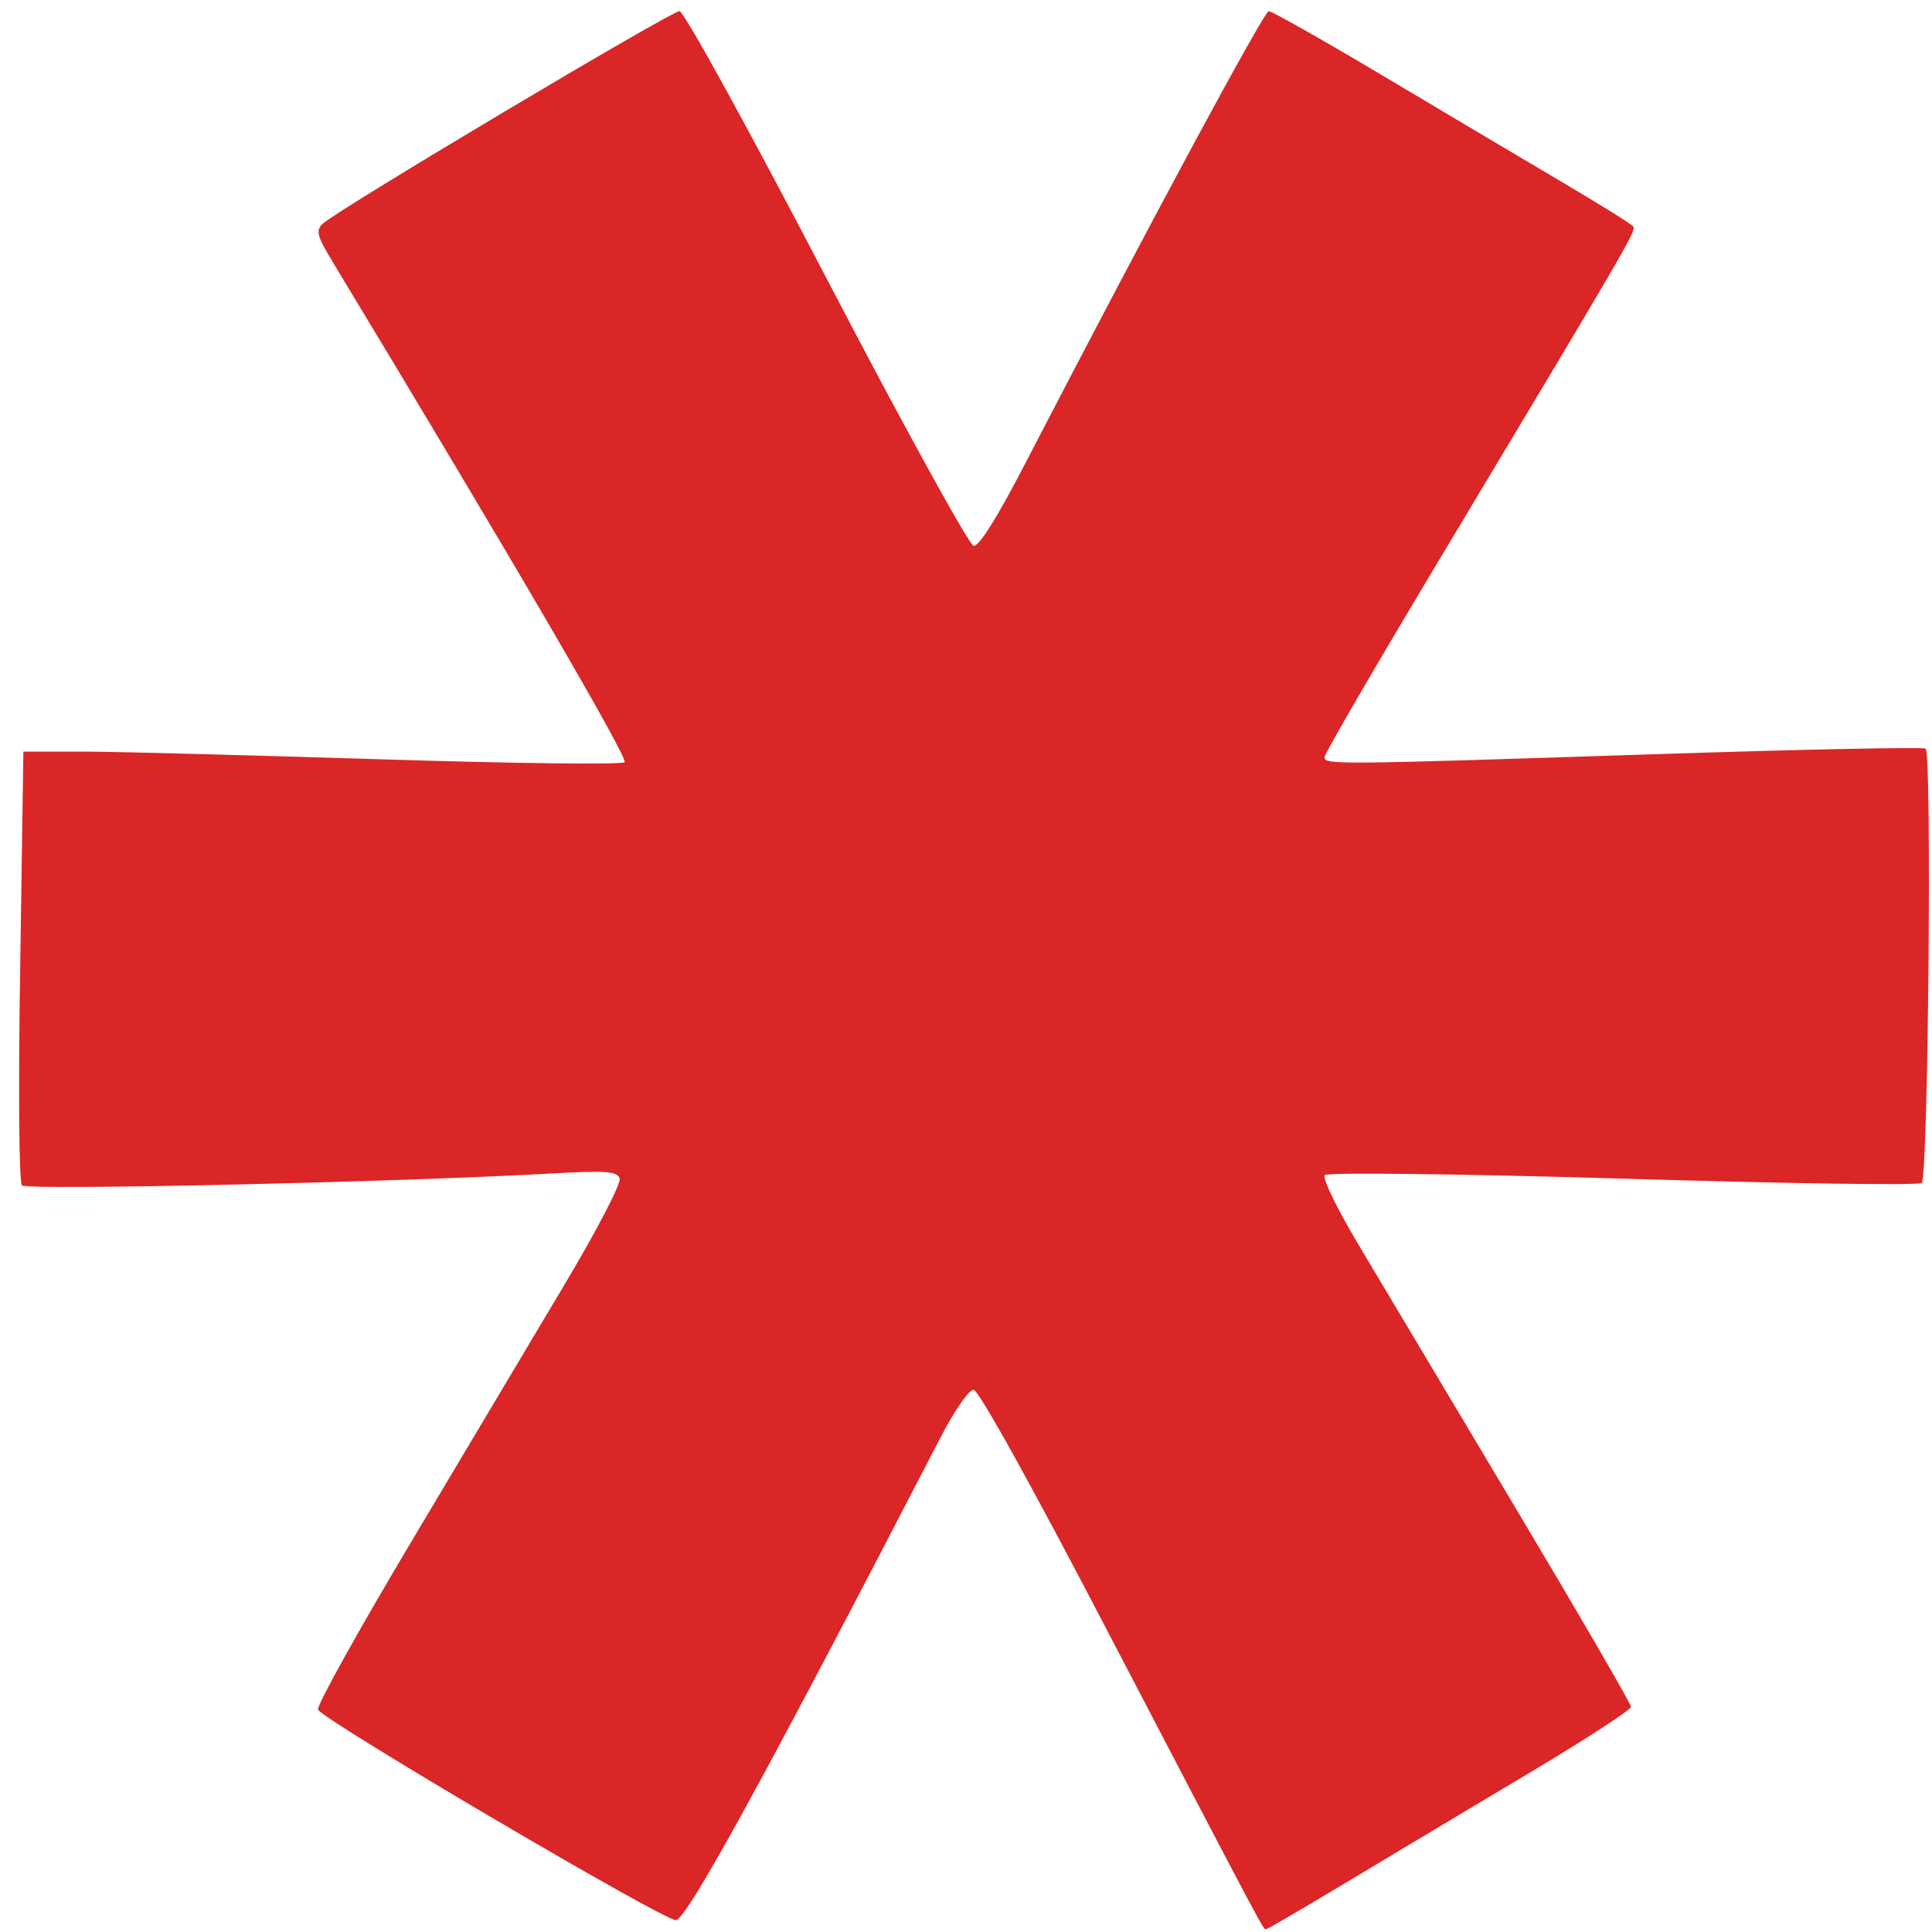 <?xml version="1.0" encoding="UTF-8" standalone="no"?>
<svg
   xmlns:dc="http://purl.org/dc/elements/1.1/"
   xmlns:cc="http://creativecommons.org/ns#"
   xmlns:rdf="http://www.w3.org/1999/02/22-rdf-syntax-ns#"
   xmlns:svg="http://www.w3.org/2000/svg"
   xmlns="http://www.w3.org/2000/svg"
   xmlns:sodipodi="http://sodipodi.sourceforge.net/DTD/sodipodi-0.dtd"
   xmlns:inkscape="http://www.inkscape.org/namespaces/inkscape"
   viewBox="0 0 48 48"
   id="svg2"
   version="1.1"
   inkscape:version="0.91 r13725"
   sodipodi:docname="lastpass-vault.svg">
  <sodipodi:namedview
     pagecolor="#ffffff"
     bordercolor="#666666"
     borderopacity="1"
     objecttolerance="10"
     gridtolerance="10"
     guidetolerance="10"
     inkscape:pageopacity="0"
     inkscape:pageshadow="2"
     inkscape:window-width="1280"
     inkscape:window-height="694"
     id="namedview17"
     showgrid="false"
     inkscape:zoom="4.9166667"
     inkscape:cx="-9.1525424"
     inkscape:cy="24"
     inkscape:window-x="0"
     inkscape:window-y="0"
     inkscape:window-maximized="1"
     inkscape:current-layer="svg2" />
  <defs
     id="defs4">
    <linearGradient
       gradientTransform="matrix(0.494,0,0,0.478,86.64,13.1)"
       gradientUnits="userSpaceOnUse"
       y2="-26.05"
       x2="-125.19"
       y1="73.5"
       x1="-123.97"
       id="0">
      <stop
         stop-color="#c52828"
         id="stop7" />
      <stop
         offset="1"
         stop-color="#ff5454"
         id="stop9" />
    </linearGradient>
  </defs>
  <path
     style="fill:#d40000;fill-opacity:0.85"
     inkscape:connector-curvature="0"
     id="path15"
     d="m 16.893,0.271 c -0.212,0 -8.556,4.97 -8.88,5.292 -0.172,0.173 -0.135,0.304 0.264,0.964 4.408,7.289 7.343,12.322 7.242,12.411 -0.07,0.061 -2.726,0.031 -5.9,-0.069 -3.175,-0.098 -6.508,-0.189 -7.405,-0.195 l -1.633,0 -0.079,5.323 c -0.049,3.128 -0.031,5.375 0.044,5.454 0.12,0.128 9.386,-0.082 13.191,-0.298 1.313,-0.074 1.593,-0.052 1.658,0.121 0.044,0.121 -0.55,1.266 -1.382,2.662 -0.804,1.348 -2.523,4.233 -3.819,6.409 -1.296,2.176 -2.329,4.033 -2.293,4.129 0.09,0.243 8.551,5.223 8.889,5.232 0.261,0 2.189,-3.508 6.591,-12.019 0.329,-0.637 0.693,-1.159 0.805,-1.159 0.125,0 1.422,2.335 3.34,6.017 3.965,7.596 3.855,7.387 3.929,7.387 0.036,0 0.966,-0.547 2.068,-1.208 1.102,-0.663 3.127,-1.872 4.501,-2.693 1.375,-0.821 2.499,-1.553 2.499,-1.625 0,-0.073 -1.31,-2.328 -2.913,-5.015 -1.603,-2.687 -3.342,-5.602 -3.864,-6.477 -0.534,-0.895 -0.9,-1.65 -0.832,-1.72 0.068,-0.07 3.315,-0.031 7.416,0.089 4.013,0.121 7.354,0.173 7.416,0.107 0.159,-0.152 0.254,-10.691 0.096,-10.791 -0.068,-0.043 -3.124,0.021 -6.79,0.141 -7.966,0.261 -8.144,0.262 -8.144,0.069 0,-0.083 1.28,-2.283 2.842,-4.888 C 40.416,6.142 40.648,5.742 40.582,5.633 40.548,5.573 39.741,5.075 38.792,4.514 37.841,3.954 35.85,2.77 34.362,1.884 32.879,1 31.597,0.277 31.523,0.277 c -0.119,0 -2.959,5.268 -6.023,11.184 -0.725,1.4 -1.178,2.124 -1.311,2.1 C 24.076,13.54 22.428,10.547 20.528,6.903 18.56,3.131 16.991,0.279 16.881,0.277 Z" />
</svg>
